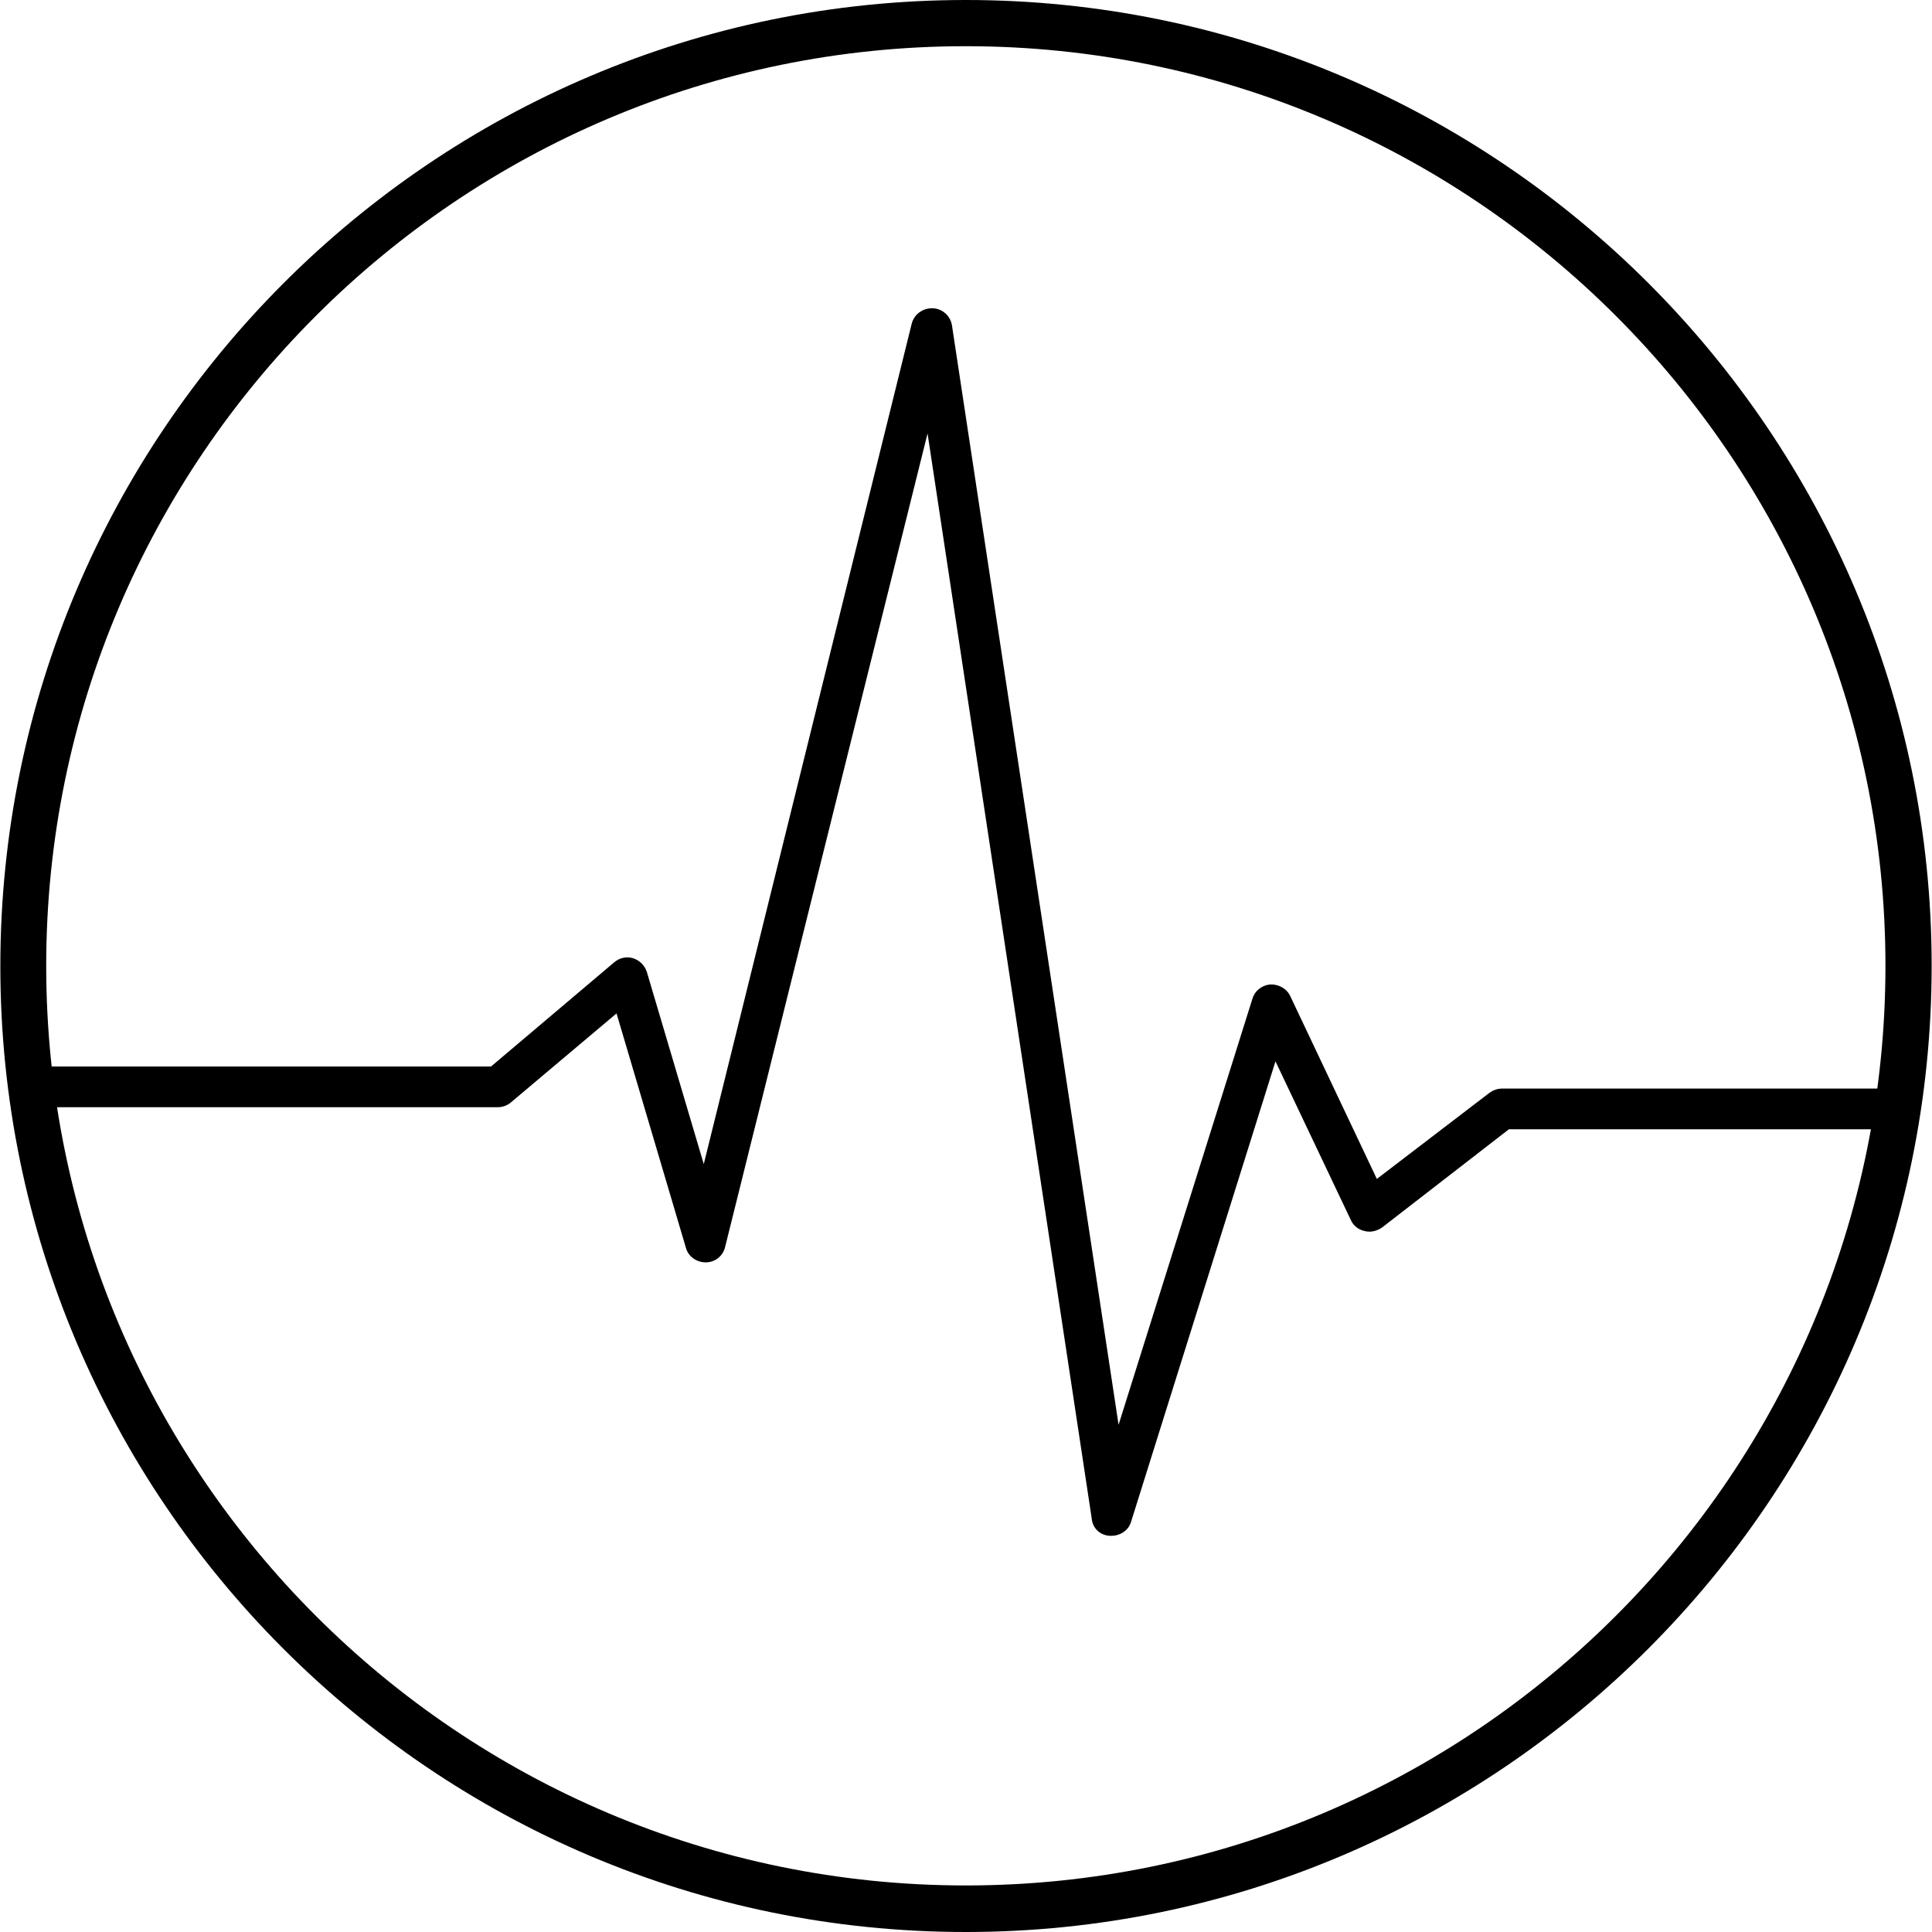 <?xml version="1.0" encoding="utf-8"?>
<!-- Generator: Adobe Illustrator 26.4.0, SVG Export Plug-In . SVG Version: 6.00 Build 0)  -->
<svg version="1.1" id="Trace" xmlns="http://www.w3.org/2000/svg" xmlns:xlink="http://www.w3.org/1999/xlink" x="0px" y="0px"
	 viewBox="0 0 560.3 560.3" style="enable-background:new 0 0 560.3 560.3;" xml:space="preserve">
<g id="BMED">
	<g>
		<path d="M322.3,445.4c-0.1,0-0.3,0-0.4,0c-2.8-0.1-5.1-2.2-5.3-5.1L269,125.7l-58.7,235.9c-0.6,2.7-3,4.5-5.6,4.5
			s-5.1-1.6-5.8-4.3l-20.1-67.9l-30.5,25.7c-1,0.9-2.4,1.5-3.9,1.5H11.8c-3.3,0-5.9-2.7-5.9-5.9c0-3.3,2.7-5.9,5.9-5.9h130.6
			l35.7-30.2c1.5-1.3,3.6-1.8,5.5-1.2c1.9,0.6,3.4,2.1,4,4l16.5,55.7l60.3-243.7c0.7-2.8,3.3-4.6,6.1-4.5s5.2,2.2,5.6,5.1
			l48.3,318.7l38.8-123.5c0.7-2.4,2.8-4,5.2-4.2c2.4-0.1,4.8,1.2,5.8,3.4l25.1,53l32.7-25c1-0.7,2.2-1.2,3.6-1.2h111.6
			c3.3,0,5.9,2.7,5.9,5.9c0,3.3-2.7,5.9-5.9,5.9H437.6L400.8,356c-1.5,1-3.3,1.5-5.1,1c-1.8-0.4-3.3-1.6-4-3.3l-21.8-45.9L328,441.4
			C327.3,443.8,324.9,445.4,322.3,445.4L322.3,445.4z"/>
	</g>
	<g>
		<path d="M280.1,560.3C125.6,560.3,0.1,434.6,0.1,280.2S125.6,0,280.1,0s280.1,125.7,280.1,280.1S434.5,560.3,280.1,560.3z
			 M280.1,13.4C133.1,13.4,13.4,133,13.4,280.1s119.6,266.7,266.7,266.7s266.7-119.6,266.7-266.7S427.2,13.4,280.1,13.4z"/>
	</g>
</g>
</svg>
